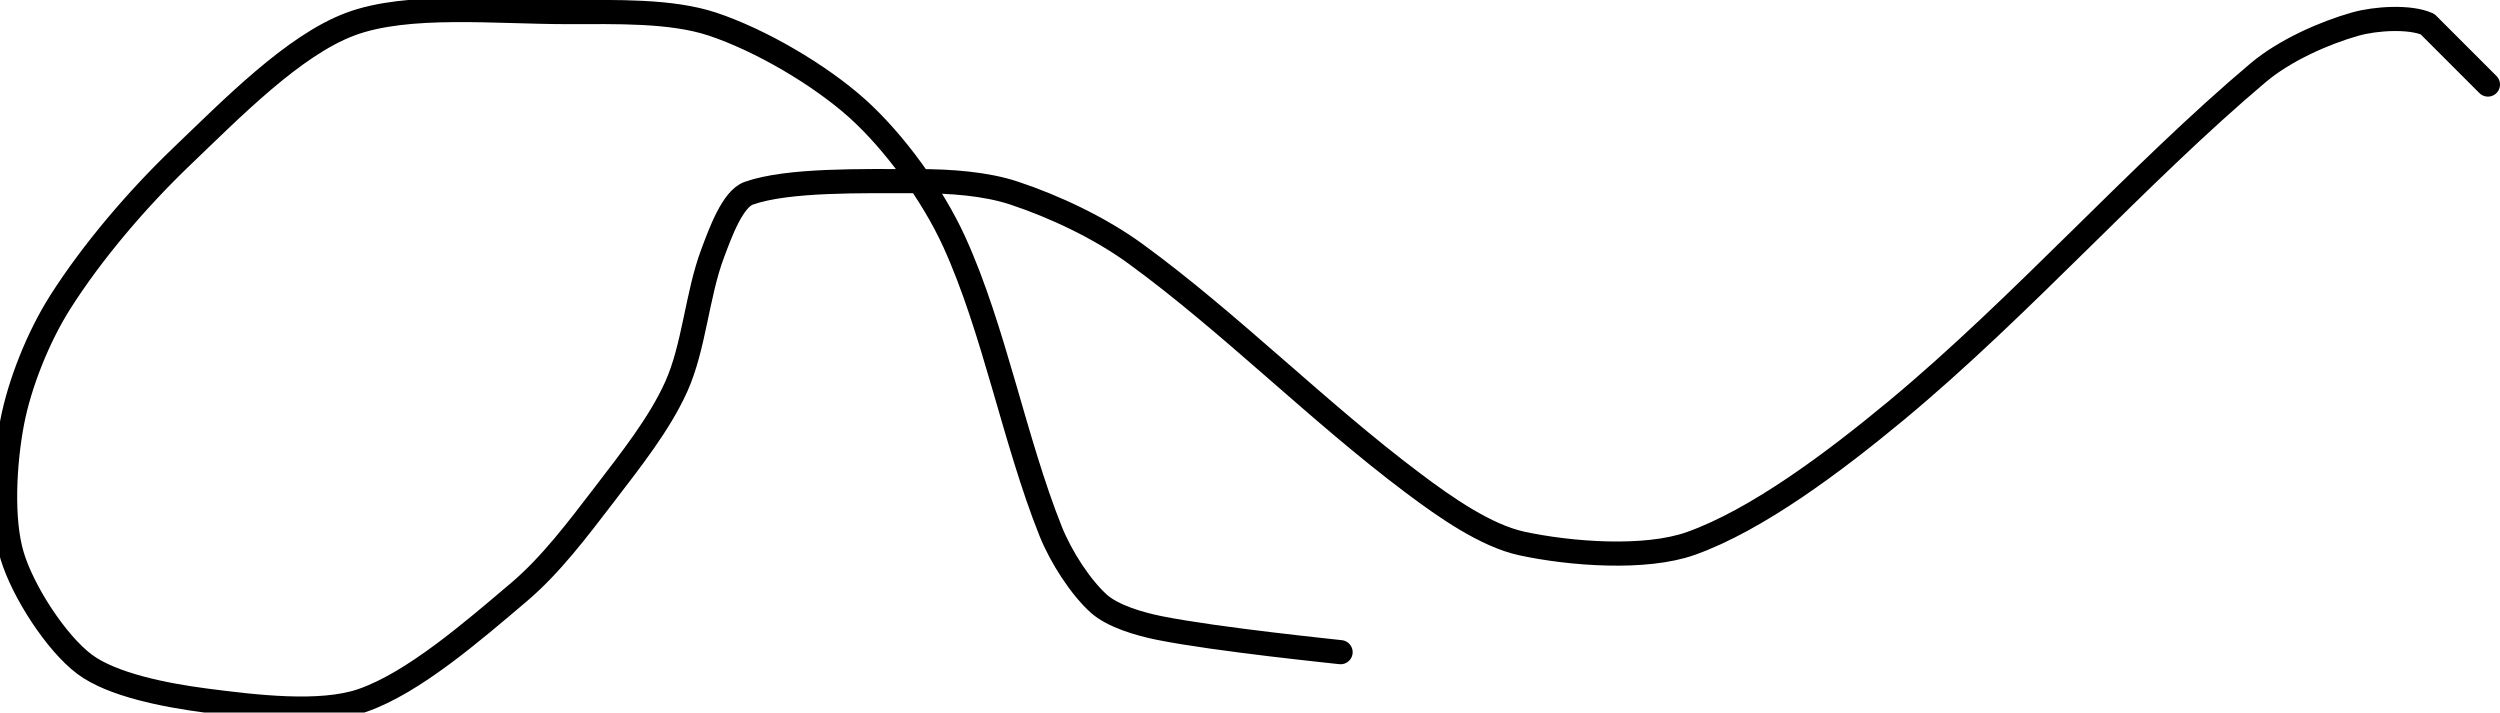 <?xml version="1.0" encoding="UTF-8" standalone="no"?><!DOCTYPE svg PUBLIC "-//W3C//DTD SVG 1.1//EN" "http://www.w3.org/Graphics/SVG/1.1/DTD/svg11.dtd"><svg xmlns="http://www.w3.org/2000/svg" version="1.1" width="207" height="59"><path fill="none" stroke="#000000" stroke-width="2" stroke-linecap="round" stroke-linejoin="round" d="M 111 54 c -0.26 -0.04 -10.22 -1.04 -15 -2 c -1.7 -0.34 -3.86 -0.99 -5 -2 c -1.52 -1.36 -3.14 -3.86 -4 -6 c -3.01 -7.52 -4.68 -16.73 -8 -24 c -1.79 -3.91 -4.93 -8.23 -8 -11 c -3.14 -2.82 -8.04 -5.68 -12 -7 c -3.43 -1.14 -7.97 -1 -12 -1 c -6.03 0 -13.24 -0.78 -18 1 c -4.7 1.76 -9.8 6.98 -14 11 c -3.68 3.53 -7.36 7.85 -10 12 c -1.82 2.86 -3.38 6.75 -4 10 c -0.63 3.32 -0.9 8 0 11 c 0.88 2.95 3.64 7.23 6 9 c 2.28 1.71 6.71 2.57 10 3 c 4.09 0.53 9.53 1.2 13 0 c 4.22 -1.46 9.11 -5.7 13 -9 c 2.61 -2.22 4.83 -5.17 7 -8 c 2.2 -2.88 4.61 -5.9 6 -9 c 1.47 -3.27 1.72 -7.59 3 -11 c 0.65 -1.74 1.66 -4.53 3 -5 c 3.22 -1.14 9.39 -1 14 -1 c 2.65 0 5.61 0.2 8 1 c 3.31 1.1 7.06 2.86 10 5 c 7.83 5.7 15.13 13.1 23 19 c 2.71 2.04 6.05 4.36 9 5 c 4.02 0.87 10.23 1.34 14 0 c 5.46 -1.94 11.85 -6.73 17 -11 c 10.43 -8.66 20.02 -19.59 30 -28 c 2.18 -1.83 5.43 -3.27 8 -4 c 1.72 -0.49 4.57 -0.65 6 0 l 5 5"/></svg>